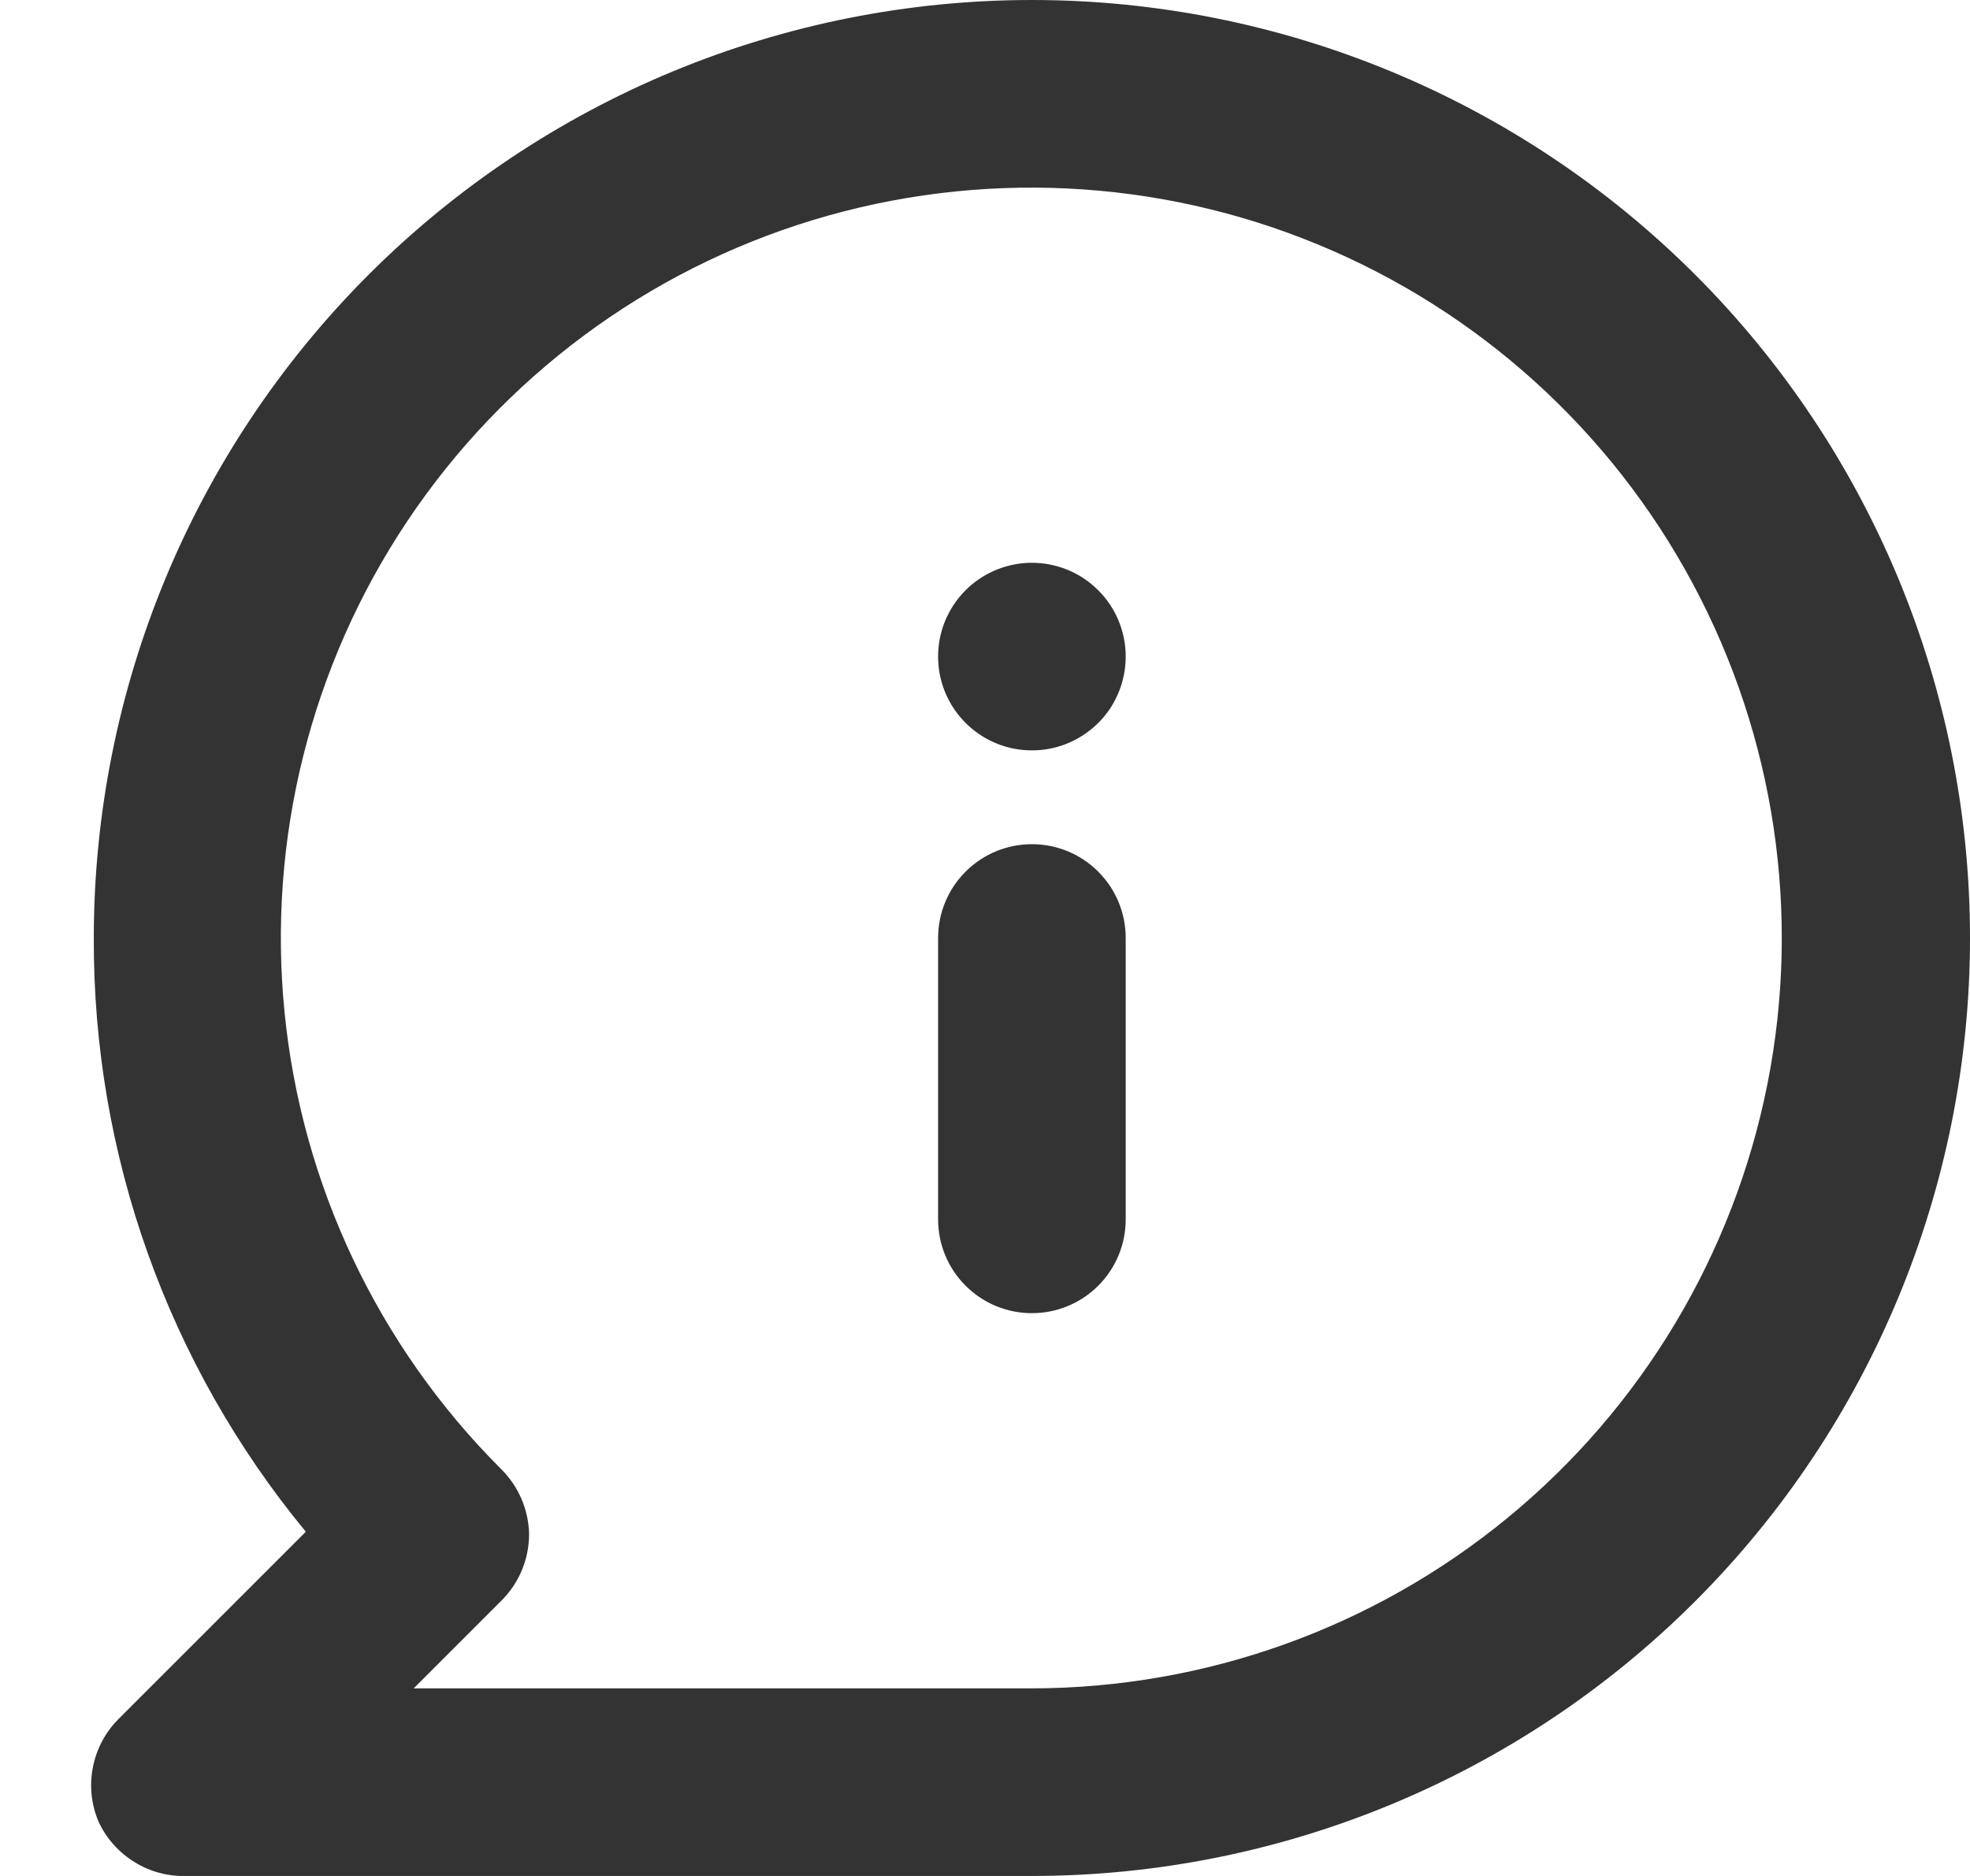 <svg width="21" height="20" viewBox="0 0 21 20" fill="none" xmlns="http://www.w3.org/2000/svg">
<path d="M11 9C10.735 9 10.48 9.105 10.293 9.293C10.105 9.48 10 9.735 10 10V13C10 13.265 10.105 13.52 10.293 13.707C10.48 13.895 10.735 14 11 14C11.265 14 11.52 13.895 11.707 13.707C11.895 13.52 12 13.265 12 13V10C12 9.735 11.895 9.48 11.707 9.293C11.52 9.105 11.265 9 11 9ZM11 6C10.802 6 10.609 6.059 10.444 6.169C10.28 6.278 10.152 6.435 10.076 6.617C10 6.8 9.981 7.001 10.019 7.195C10.058 7.389 10.153 7.567 10.293 7.707C10.433 7.847 10.611 7.942 10.805 7.981C10.999 8.019 11.2 8 11.383 7.924C11.565 7.848 11.722 7.72 11.832 7.556C11.941 7.391 12 7.198 12 7C12 6.735 11.895 6.48 11.707 6.293C11.52 6.105 11.265 6 11 6ZM11 0C9.687 0 8.386 0.259 7.173 0.761C5.96 1.264 4.858 2 3.929 2.929C2.054 4.804 1 7.348 1 10C0.991 12.309 1.791 14.549 3.26 16.33L1.26 18.33C1.121 18.471 1.027 18.649 0.99 18.843C0.952 19.037 0.973 19.238 1.05 19.42C1.133 19.6 1.268 19.751 1.437 19.854C1.606 19.958 1.802 20.008 2 20H11C13.652 20 16.196 18.946 18.071 17.071C19.946 15.196 21 12.652 21 10C21 7.348 19.946 4.804 18.071 2.929C16.196 1.054 13.652 0 11 0ZM11 18H4.41L5.34 17.07C5.434 16.977 5.51 16.867 5.561 16.745C5.613 16.623 5.639 16.492 5.64 16.36C5.636 16.096 5.528 15.845 5.34 15.66C4.031 14.352 3.215 12.63 3.033 10.789C2.85 8.947 3.312 7.099 4.339 5.56C5.367 4.02 6.896 2.884 8.666 2.346C10.437 1.808 12.34 1.9 14.05 2.607C15.761 3.314 17.173 4.592 18.046 6.224C18.92 7.856 19.201 9.74 18.841 11.555C18.481 13.37 17.503 15.005 16.073 16.18C14.644 17.355 12.851 17.998 11 18Z" fill="#333333"/>
</svg>
